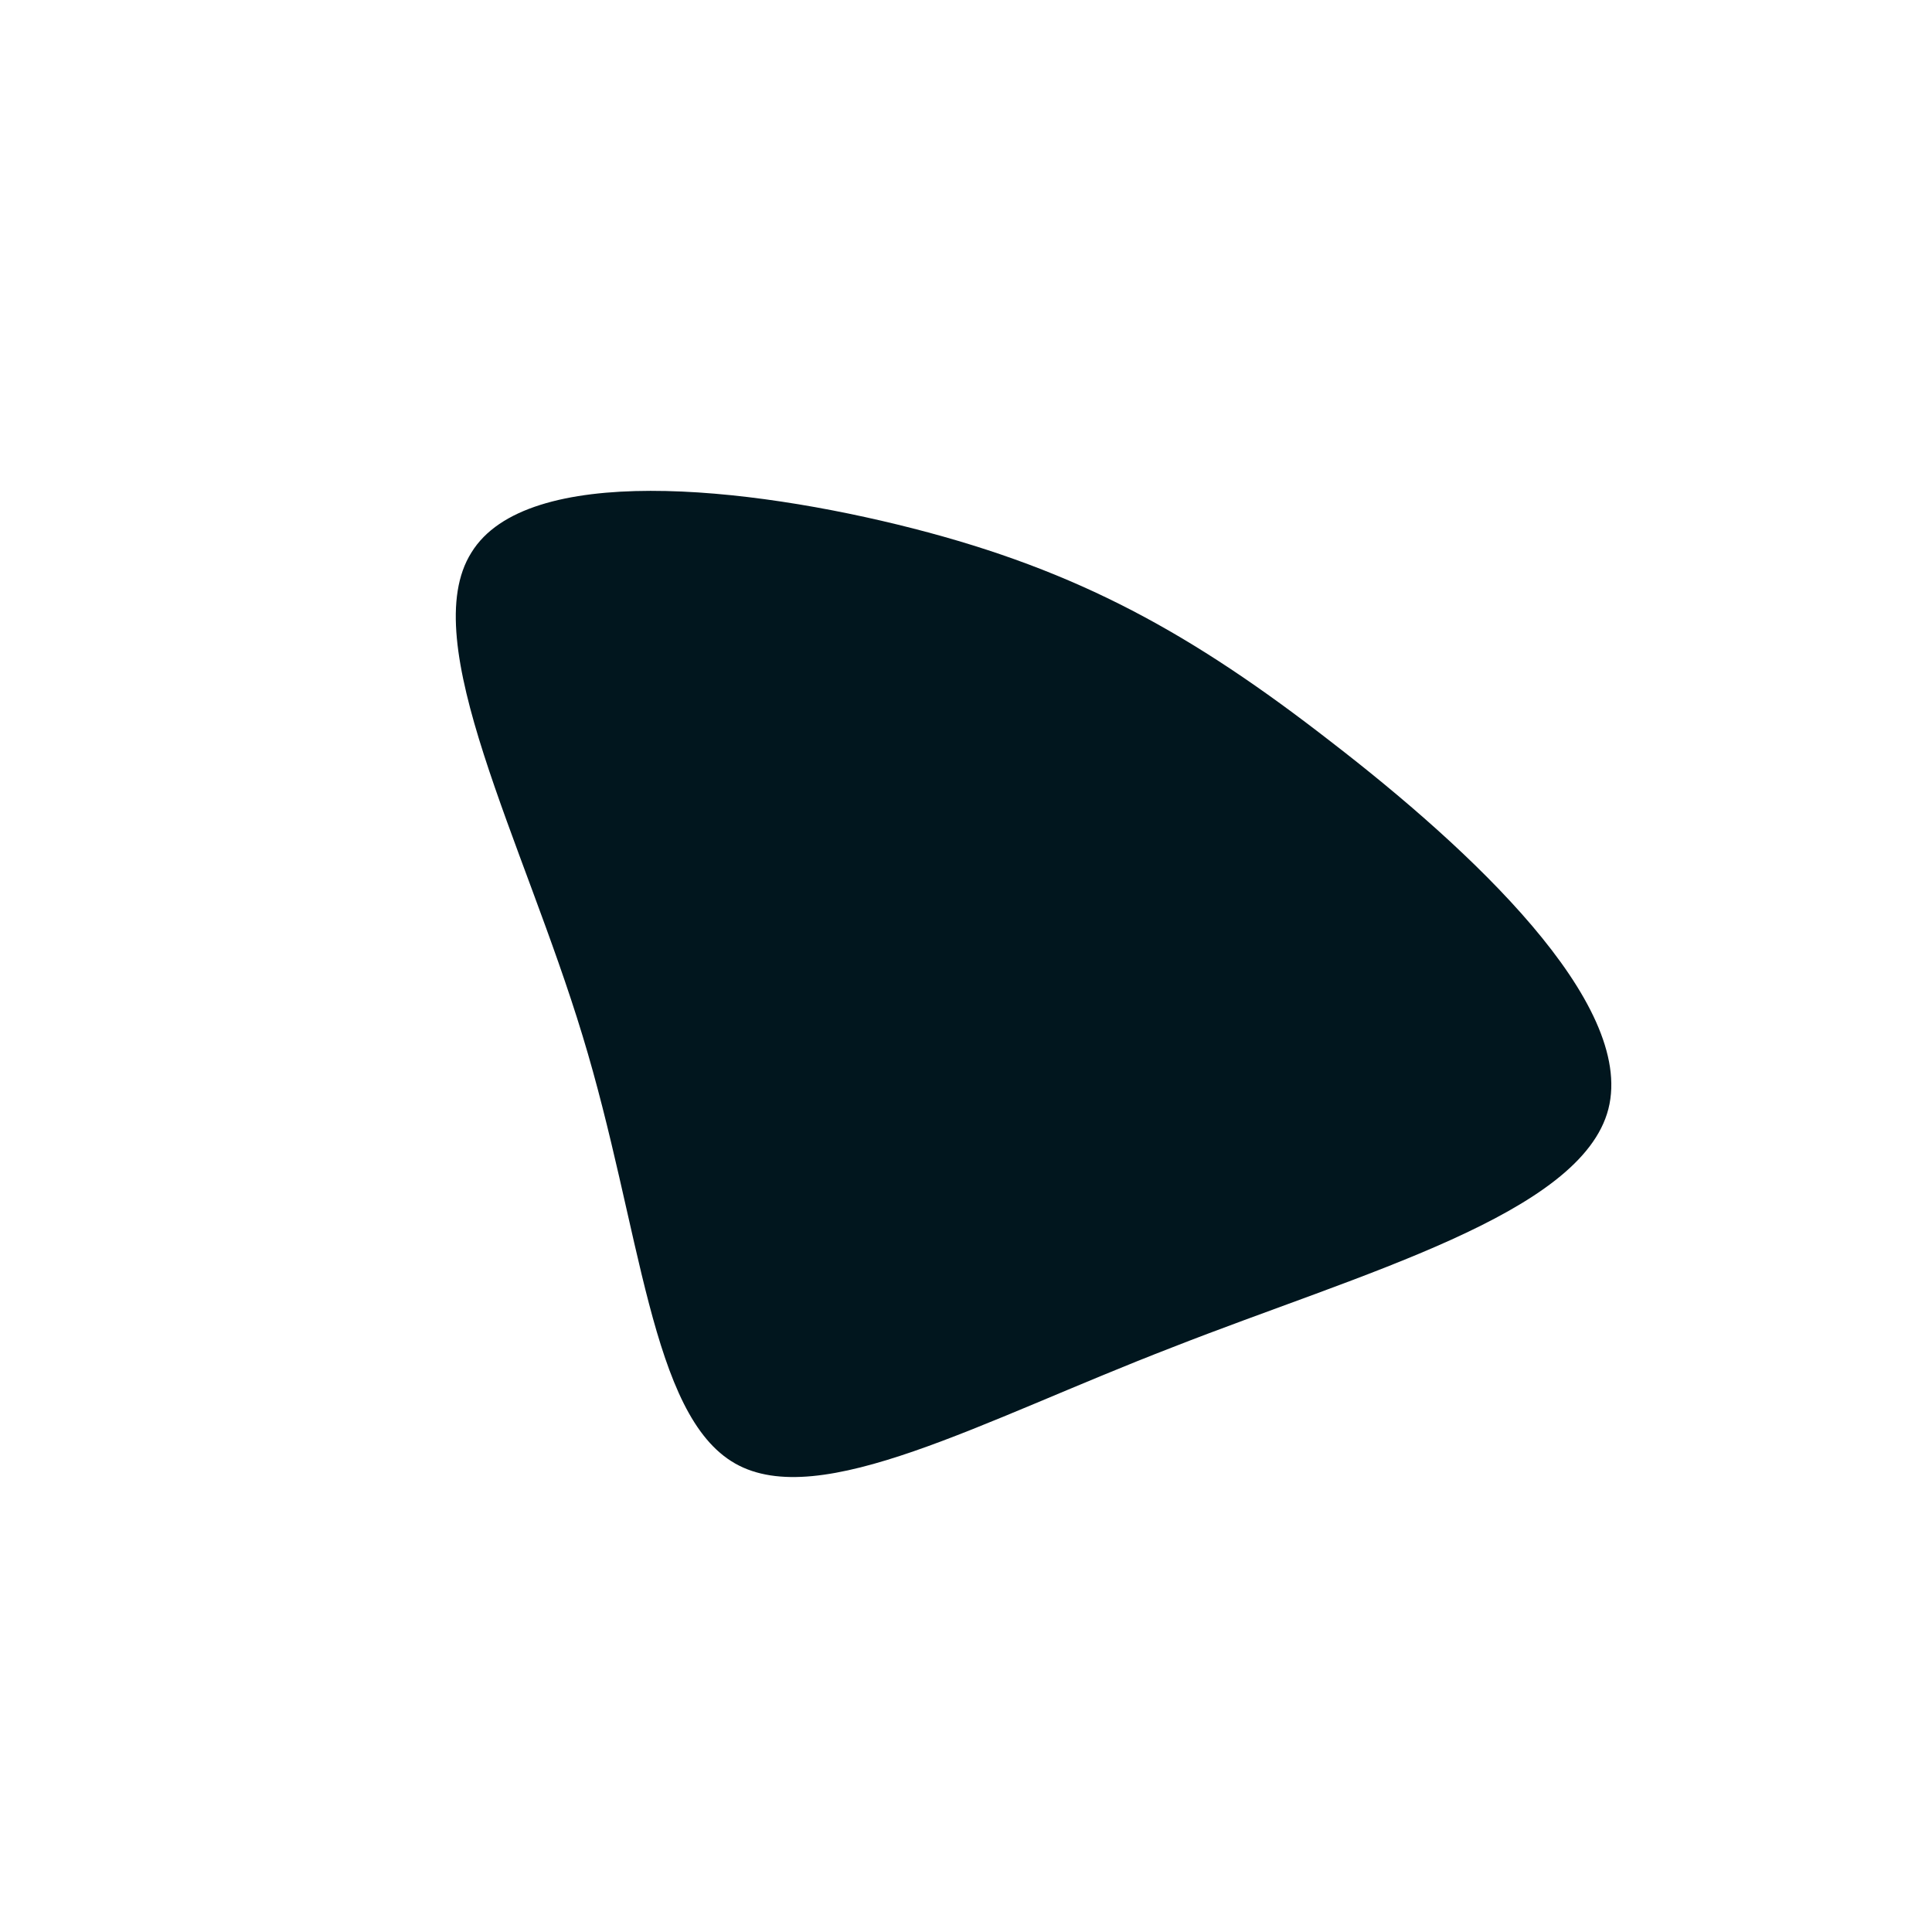 <?xml version="1.0" standalone="no"?>
<svg viewBox="0 0 200 200" xmlns="http://www.w3.org/2000/svg">
  <path fill="#01161E" d="M37.8,-23.2C52.2,-12.1,69.3,3.8,66.5,14.8C63.7,25.7,40.9,31.8,21.3,39.5C1.6,47.1,-15.1,56.5,-23.9,51.5C-32.7,46.5,-33.6,27.2,-39.7,7.2C-45.8,-12.9,-57,-33.6,-51.2,-42.8C-45.5,-52.1,-22.7,-49.7,-5.5,-45.3C11.7,-40.9,23.4,-34.4,37.8,-23.2Z" transform="translate(100 100)" />
</svg>
